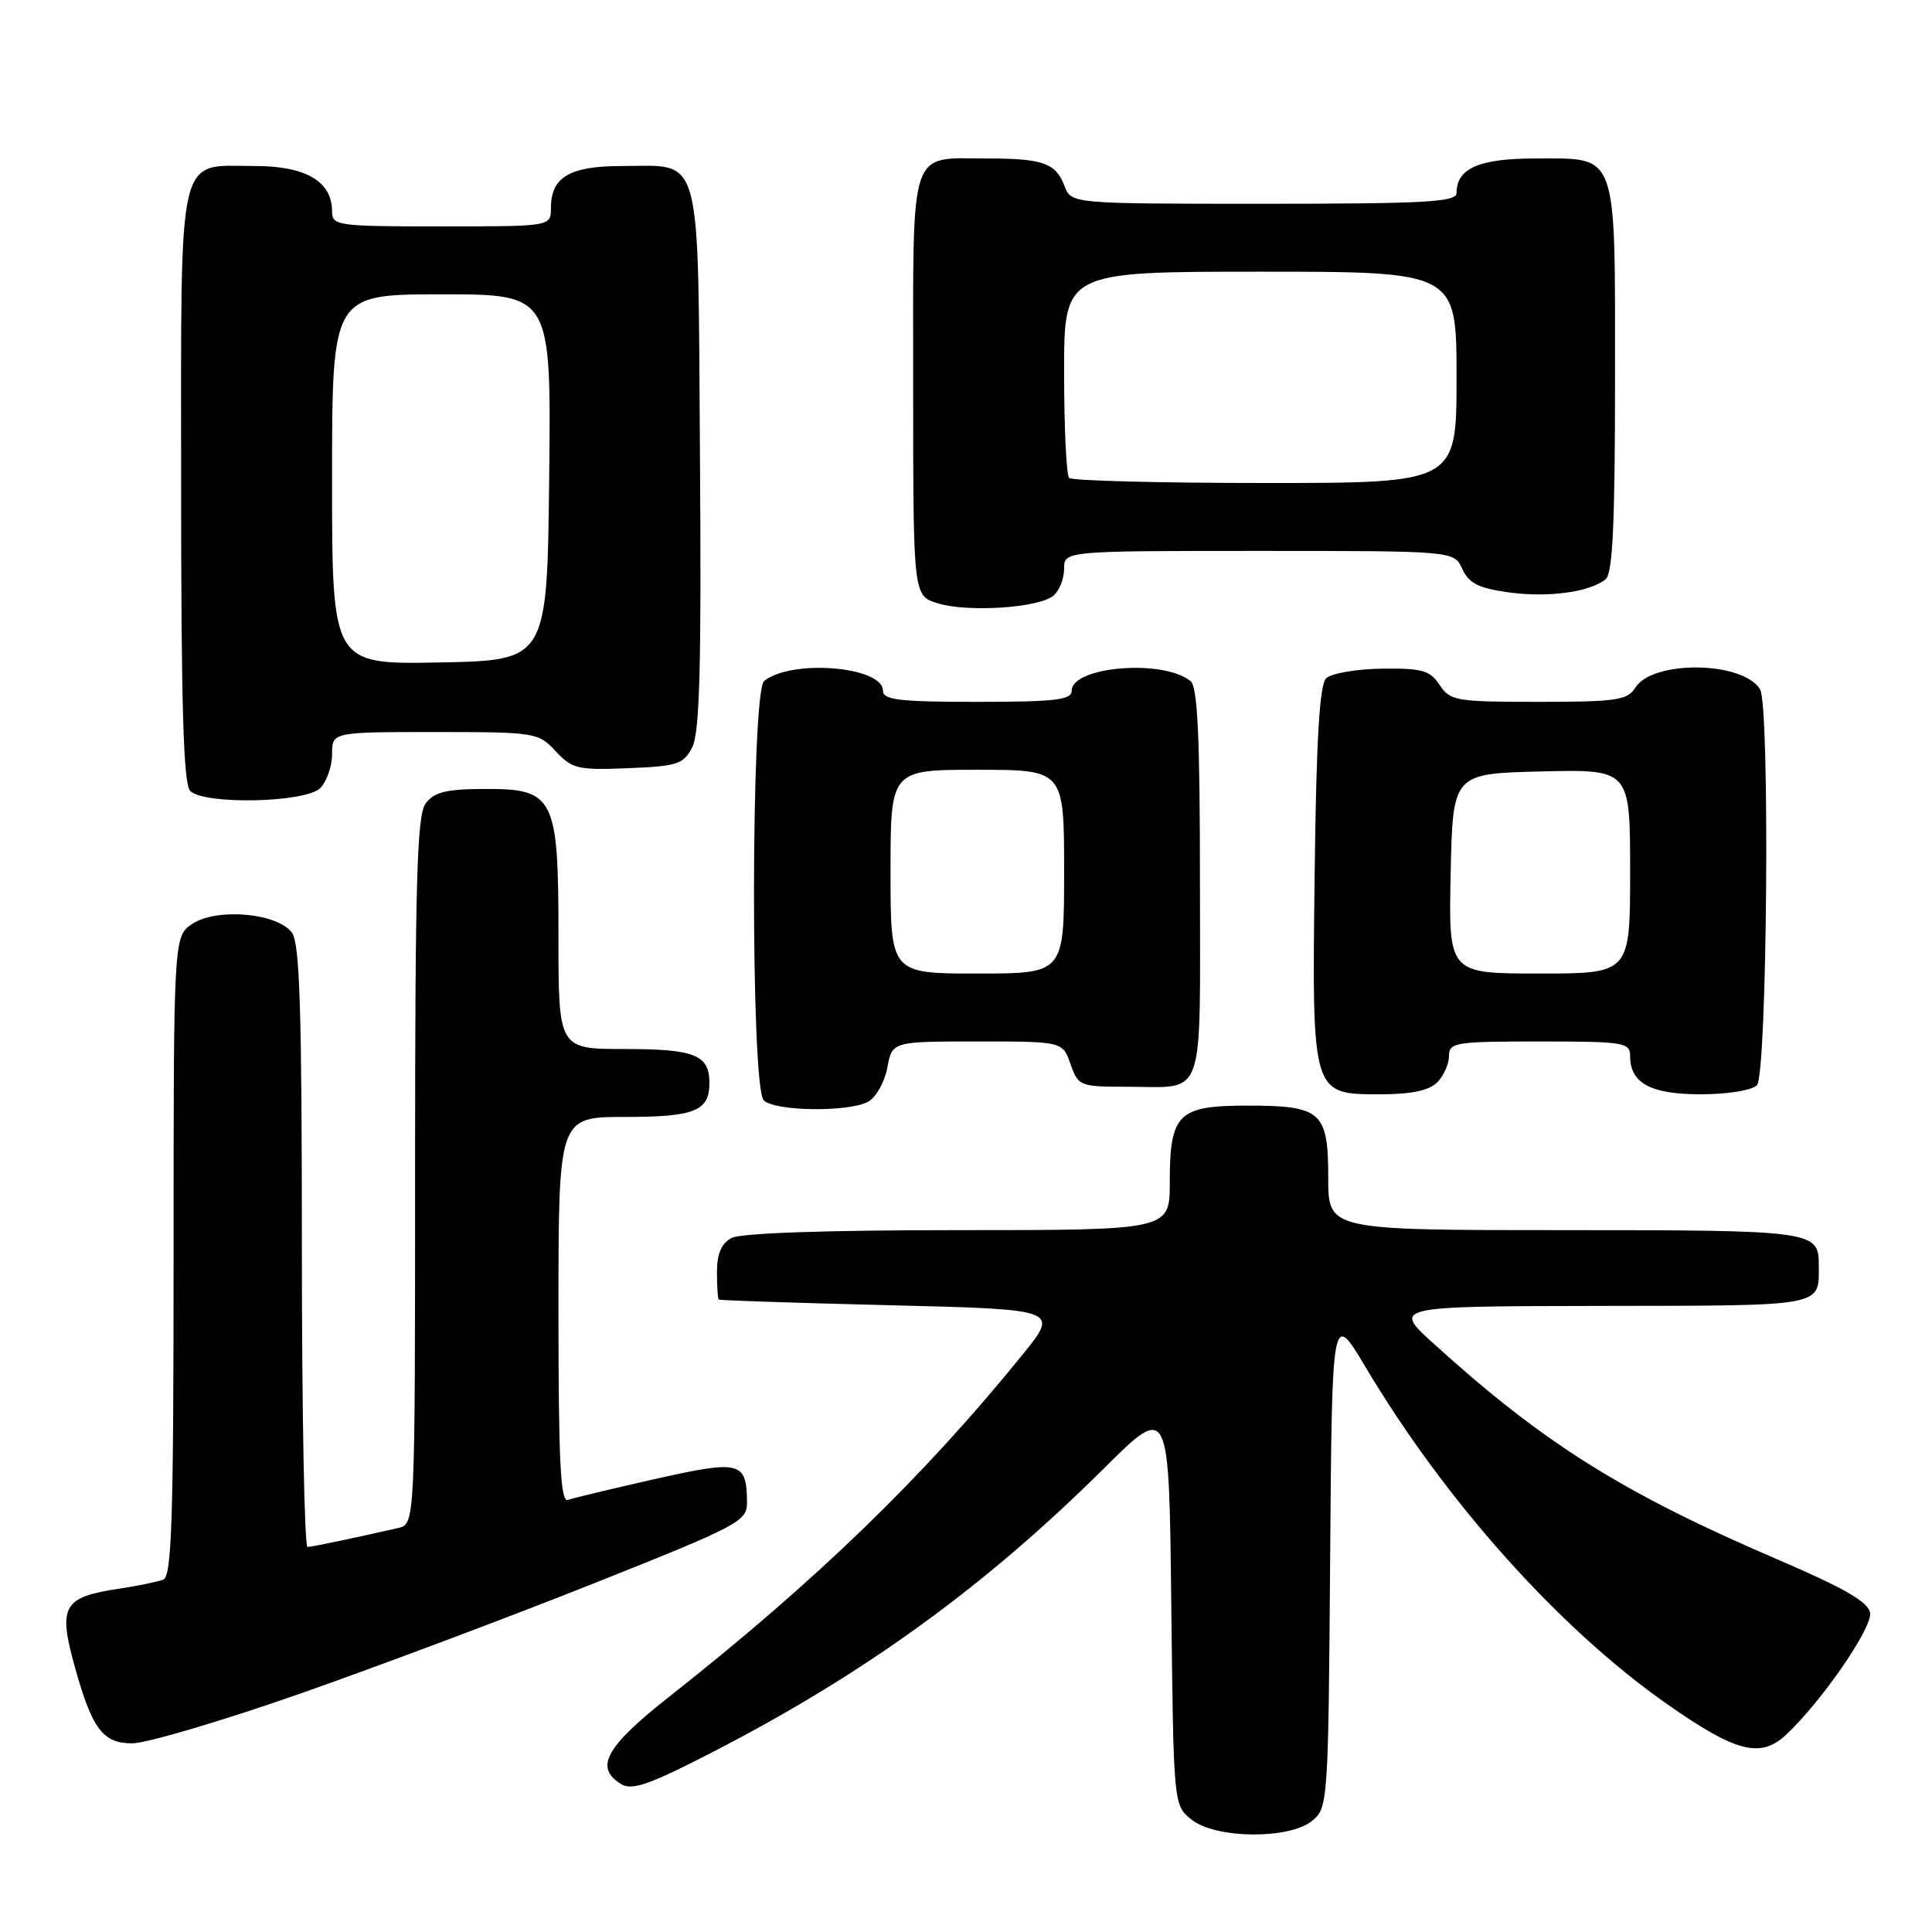 <?xml version="1.0" encoding="UTF-8" standalone="no"?>
<!DOCTYPE svg PUBLIC "-//W3C//DTD SVG 1.1//EN" "http://www.w3.org/Graphics/SVG/1.1/DTD/svg11.dtd" >
<svg xmlns="http://www.w3.org/2000/svg" xmlns:xlink="http://www.w3.org/1999/xlink" version="1.1" viewBox="0 0 256 256">
 <g >
 <path fill="currentColor"
d=" M 173.89 241.25 C 175.96 239.54 176.01 238.73 176.25 206.59 C 176.50 173.69 176.50 173.69 180.91 181.09 C 191.49 198.88 206.54 215.72 220.81 225.74 C 230.02 232.20 233.26 233.04 236.68 229.85 C 241.36 225.47 248.10 215.70 247.80 213.72 C 247.58 212.28 244.40 210.44 235.50 206.62 C 215.03 197.84 204.52 191.24 190.00 178.07 C 184.50 173.09 184.50 173.09 212.14 173.04 C 242.05 173.00 241.00 173.19 241.00 167.62 C 241.00 163.09 240.34 163.00 207.30 163.00 C 176.00 163.00 176.00 163.00 176.00 156.12 C 176.00 147.29 175.12 146.50 165.27 146.50 C 156.08 146.50 155.00 147.57 155.00 156.69 C 155.00 163.00 155.00 163.00 126.93 163.00 C 109.50 163.00 98.14 163.39 96.93 164.04 C 95.59 164.75 95.00 166.13 95.00 168.54 C 95.00 170.44 95.11 172.09 95.25 172.20 C 95.39 172.31 105.59 172.65 117.92 172.95 C 140.35 173.50 140.35 173.50 135.49 179.50 C 122.35 195.72 108.15 209.47 88.79 224.73 C 80.24 231.46 78.73 234.18 82.28 236.39 C 83.74 237.29 86.02 236.50 94.54 232.10 C 114.64 221.74 130.56 210.19 146.35 194.50 C 154.91 186.01 154.91 186.01 155.20 212.59 C 155.50 239.16 155.50 239.18 157.86 241.09 C 161.04 243.66 170.86 243.76 173.89 241.25 Z  M 39.73 224.43 C 50.05 220.81 67.61 214.22 78.75 209.78 C 97.86 202.17 99.00 201.57 98.98 199.11 C 98.95 193.64 98.13 193.43 86.83 195.97 C 81.15 197.25 75.94 198.50 75.25 198.75 C 74.27 199.11 74.00 193.67 74.00 173.61 C 74.00 148.00 74.00 148.00 82.80 148.00 C 92.07 148.00 94.00 147.22 94.00 143.50 C 94.00 139.78 92.07 139.00 82.80 139.00 C 74.00 139.00 74.00 139.00 74.00 124.11 C 74.00 105.48 73.49 104.48 63.98 104.54 C 59.07 104.57 57.50 104.97 56.39 106.48 C 55.25 108.04 55.00 116.77 55.00 155.17 C 55.00 201.96 55.00 201.96 52.75 202.47 C 46.39 203.92 41.42 204.95 40.75 204.98 C 40.34 204.99 40.00 187.09 40.00 165.19 C 40.00 133.94 39.72 125.00 38.69 123.59 C 36.79 120.99 28.77 120.26 25.52 122.40 C 23.00 124.05 23.00 124.05 23.00 166.42 C 23.00 201.40 22.76 208.88 21.63 209.31 C 20.87 209.60 18.25 210.14 15.79 210.51 C 8.31 211.63 7.66 212.80 9.95 221.00 C 12.22 229.11 13.64 231.00 17.51 231.00 C 19.41 231.00 29.41 228.04 39.73 224.43 Z  M 115.02 145.99 C 116.06 145.43 117.21 143.41 117.57 141.49 C 118.22 138.00 118.22 138.00 129.51 138.00 C 140.80 138.00 140.80 138.00 141.85 141.00 C 142.87 143.92 143.08 144.00 149.37 144.00 C 159.85 144.00 159.00 146.38 159.00 117.02 C 159.00 97.60 158.69 91.00 157.75 90.24 C 154.11 87.30 142.00 88.30 142.00 91.54 C 142.00 92.74 139.80 93.00 129.50 93.00 C 119.20 93.00 117.00 92.74 117.00 91.54 C 117.00 88.30 104.89 87.30 101.25 90.24 C 99.49 91.65 99.45 144.05 101.20 145.80 C 102.66 147.26 112.40 147.39 115.02 145.99 Z  M 190.43 143.43 C 191.29 142.56 192.00 140.99 192.00 139.93 C 192.00 138.13 192.81 138.00 204.00 138.00 C 215.19 138.00 216.00 138.13 216.00 139.93 C 216.00 143.53 218.72 145.00 225.37 145.00 C 228.88 145.00 232.12 144.48 232.80 143.80 C 234.16 142.44 234.55 93.41 233.21 91.31 C 230.85 87.59 218.98 87.45 216.69 91.12 C 215.65 92.78 214.18 93.00 203.88 93.00 C 192.93 93.00 192.16 92.87 190.76 90.76 C 189.47 88.82 188.43 88.53 183.09 88.60 C 179.70 88.65 176.37 89.23 175.71 89.89 C 174.85 90.75 174.41 98.14 174.20 115.65 C 173.84 145.21 173.78 145.00 182.95 145.00 C 186.99 145.00 189.35 144.50 190.43 143.43 Z  M 42.43 104.43 C 43.29 103.56 44.00 101.54 44.00 99.93 C 44.00 97.00 44.00 97.00 57.64 97.00 C 70.96 97.00 71.32 97.06 73.63 99.54 C 75.80 101.88 76.57 102.06 83.22 101.79 C 89.78 101.53 90.57 101.27 91.73 99.00 C 92.71 97.08 92.95 88.24 92.75 60.67 C 92.46 19.29 93.19 22.00 82.38 22.00 C 75.47 22.00 73.00 23.47 73.00 27.57 C 73.00 30.00 73.00 30.00 58.50 30.00 C 44.67 30.00 44.00 29.91 44.00 28.00 C 44.00 24.05 40.53 22.00 33.83 22.00 C 23.33 22.00 24.00 19.10 24.00 64.45 C 24.00 93.57 24.31 103.91 25.20 104.80 C 27.06 106.66 40.48 106.37 42.43 104.43 Z  M 139.57 78.94 C 140.36 78.29 141.00 76.69 141.00 75.38 C 141.00 73.00 141.00 73.00 166.84 73.00 C 192.68 73.00 192.68 73.00 193.77 75.40 C 194.63 77.29 195.92 77.94 199.89 78.49 C 205.15 79.21 210.62 78.47 212.75 76.76 C 213.69 76.00 214.00 69.44 214.00 50.21 C 214.00 19.70 214.47 21.00 203.42 21.00 C 195.99 21.00 193.00 22.31 193.00 25.57 C 193.00 26.77 188.93 27.00 167.48 27.00 C 141.95 27.00 141.95 27.00 141.05 24.64 C 139.90 21.61 138.20 21.00 130.85 21.00 C 120.32 21.00 121.00 18.92 121.00 51.01 C 121.00 78.94 121.00 78.94 124.25 79.94 C 128.25 81.17 137.63 80.55 139.57 78.94 Z  M 118.00 115.50 C 118.00 102.00 118.00 102.00 129.50 102.00 C 141.00 102.00 141.00 102.00 141.00 115.50 C 141.00 129.00 141.00 129.00 129.50 129.00 C 118.00 129.00 118.00 129.00 118.00 115.50 Z  M 192.22 115.75 C 192.50 102.50 192.50 102.50 204.25 102.22 C 216.00 101.94 216.00 101.94 216.00 115.47 C 216.00 129.00 216.00 129.00 203.97 129.00 C 191.94 129.00 191.94 129.00 192.22 115.75 Z  M 44.00 63.53 C 44.00 39.00 44.00 39.00 58.52 39.00 C 73.04 39.00 73.04 39.00 72.77 63.25 C 72.50 87.50 72.50 87.50 58.25 87.78 C 44.00 88.05 44.00 88.05 44.00 63.53 Z  M 141.67 63.33 C 141.30 62.97 141.00 56.67 141.00 49.33 C 141.00 36.00 141.00 36.00 167.00 36.00 C 193.00 36.00 193.00 36.00 193.00 50.00 C 193.00 64.00 193.00 64.00 167.67 64.00 C 153.73 64.00 142.03 63.70 141.67 63.33 Z "/>
</g>
</svg>